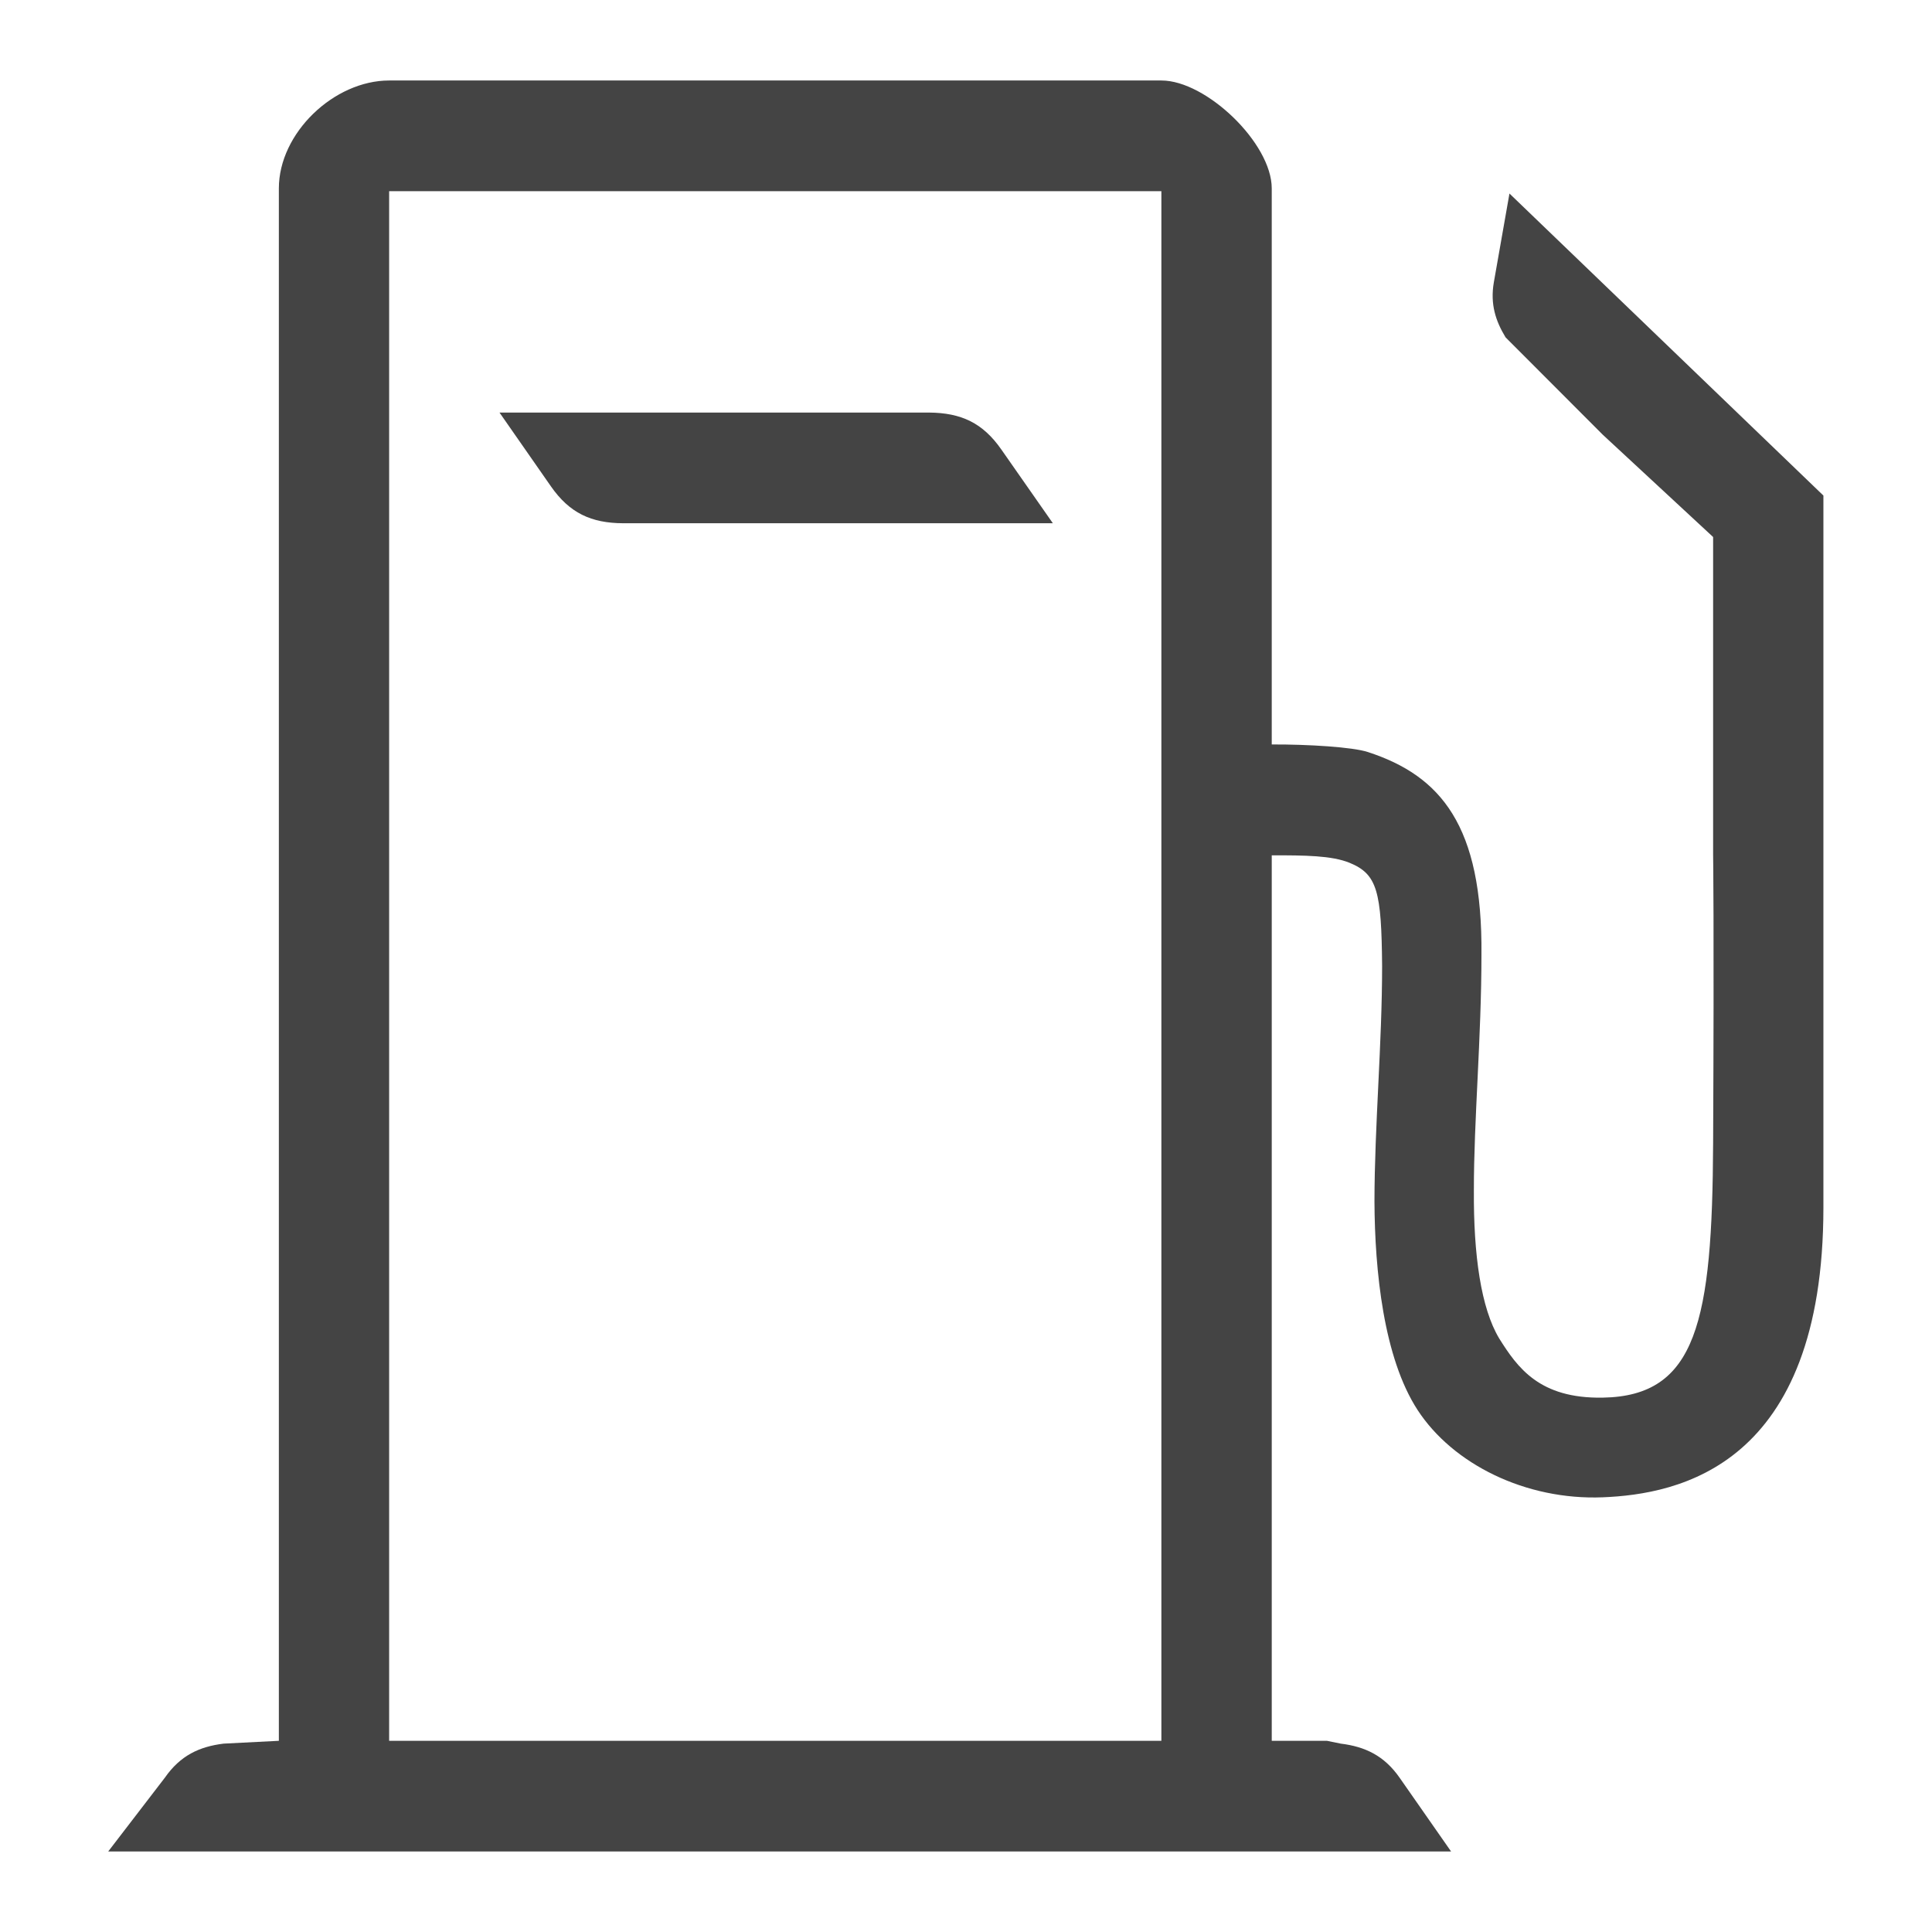 <!-- Generated by IcoMoon.io -->
<svg version="1.1" xmlns="http://www.w3.org/2000/svg" width="24" height="24" viewBox="0 0 24 24">
<title>gas_pump</title>
<path fill="#444" d="M14.428 21.625h-9.594v-19.25h9.593v19.25zM22.651 14.997c0-2.753 0-3.348 0-5.189v-3.652l-3.9-3.752-0.194 1.103c-0.047 0.272 0.023 0.482 0.146 0.684l1.207 1.209 1.371 1.271v3.953c0 0 0.013 0.822 0 3.574-0.010 2.217-0.203 3.145-1.371 3.164-0.789 0.014-1.060-0.375-1.287-0.736-0.226-0.377-0.319-1.036-0.314-1.838-0.001-0.871 0.094-1.898 0.094-2.926 0.016-1.606-0.505-2.225-1.411-2.52-0.189-0.062-0.742-0.096-1.194-0.094v-6.908c0-0.56-0.813-1.34-1.37-1.34h-9.594c-0.685 0-1.37 0.652-1.37 1.34v19.285l-0.686 0.035c-0.301 0.037-0.538 0.147-0.73 0.423l-0.704 0.917h16.682l-0.64-0.917c-0.192-0.275-0.43-0.386-0.731-0.423l-0.171-0.035h-0.686v-11c0.411 0 0.746 0.002 0.969 0.094 0.343 0.141 0.394 0.357 0.402 1.281 0 0.966-0.094 1.984-0.095 2.926 0.004 0.862 0.113 1.94 0.536 2.59 0.438 0.672 1.342 1.122 2.3 1.084 0.934-0.038 2.741-0.381 2.741-3.603zM6.844 6.042c0.23 0.33 0.499 0.457 0.9 0.458h5.335l-0.64-0.916c-0.23-0.33-0.498-0.456-0.899-0.459h-5.335l0.639 0.917z"></path>
</svg>
